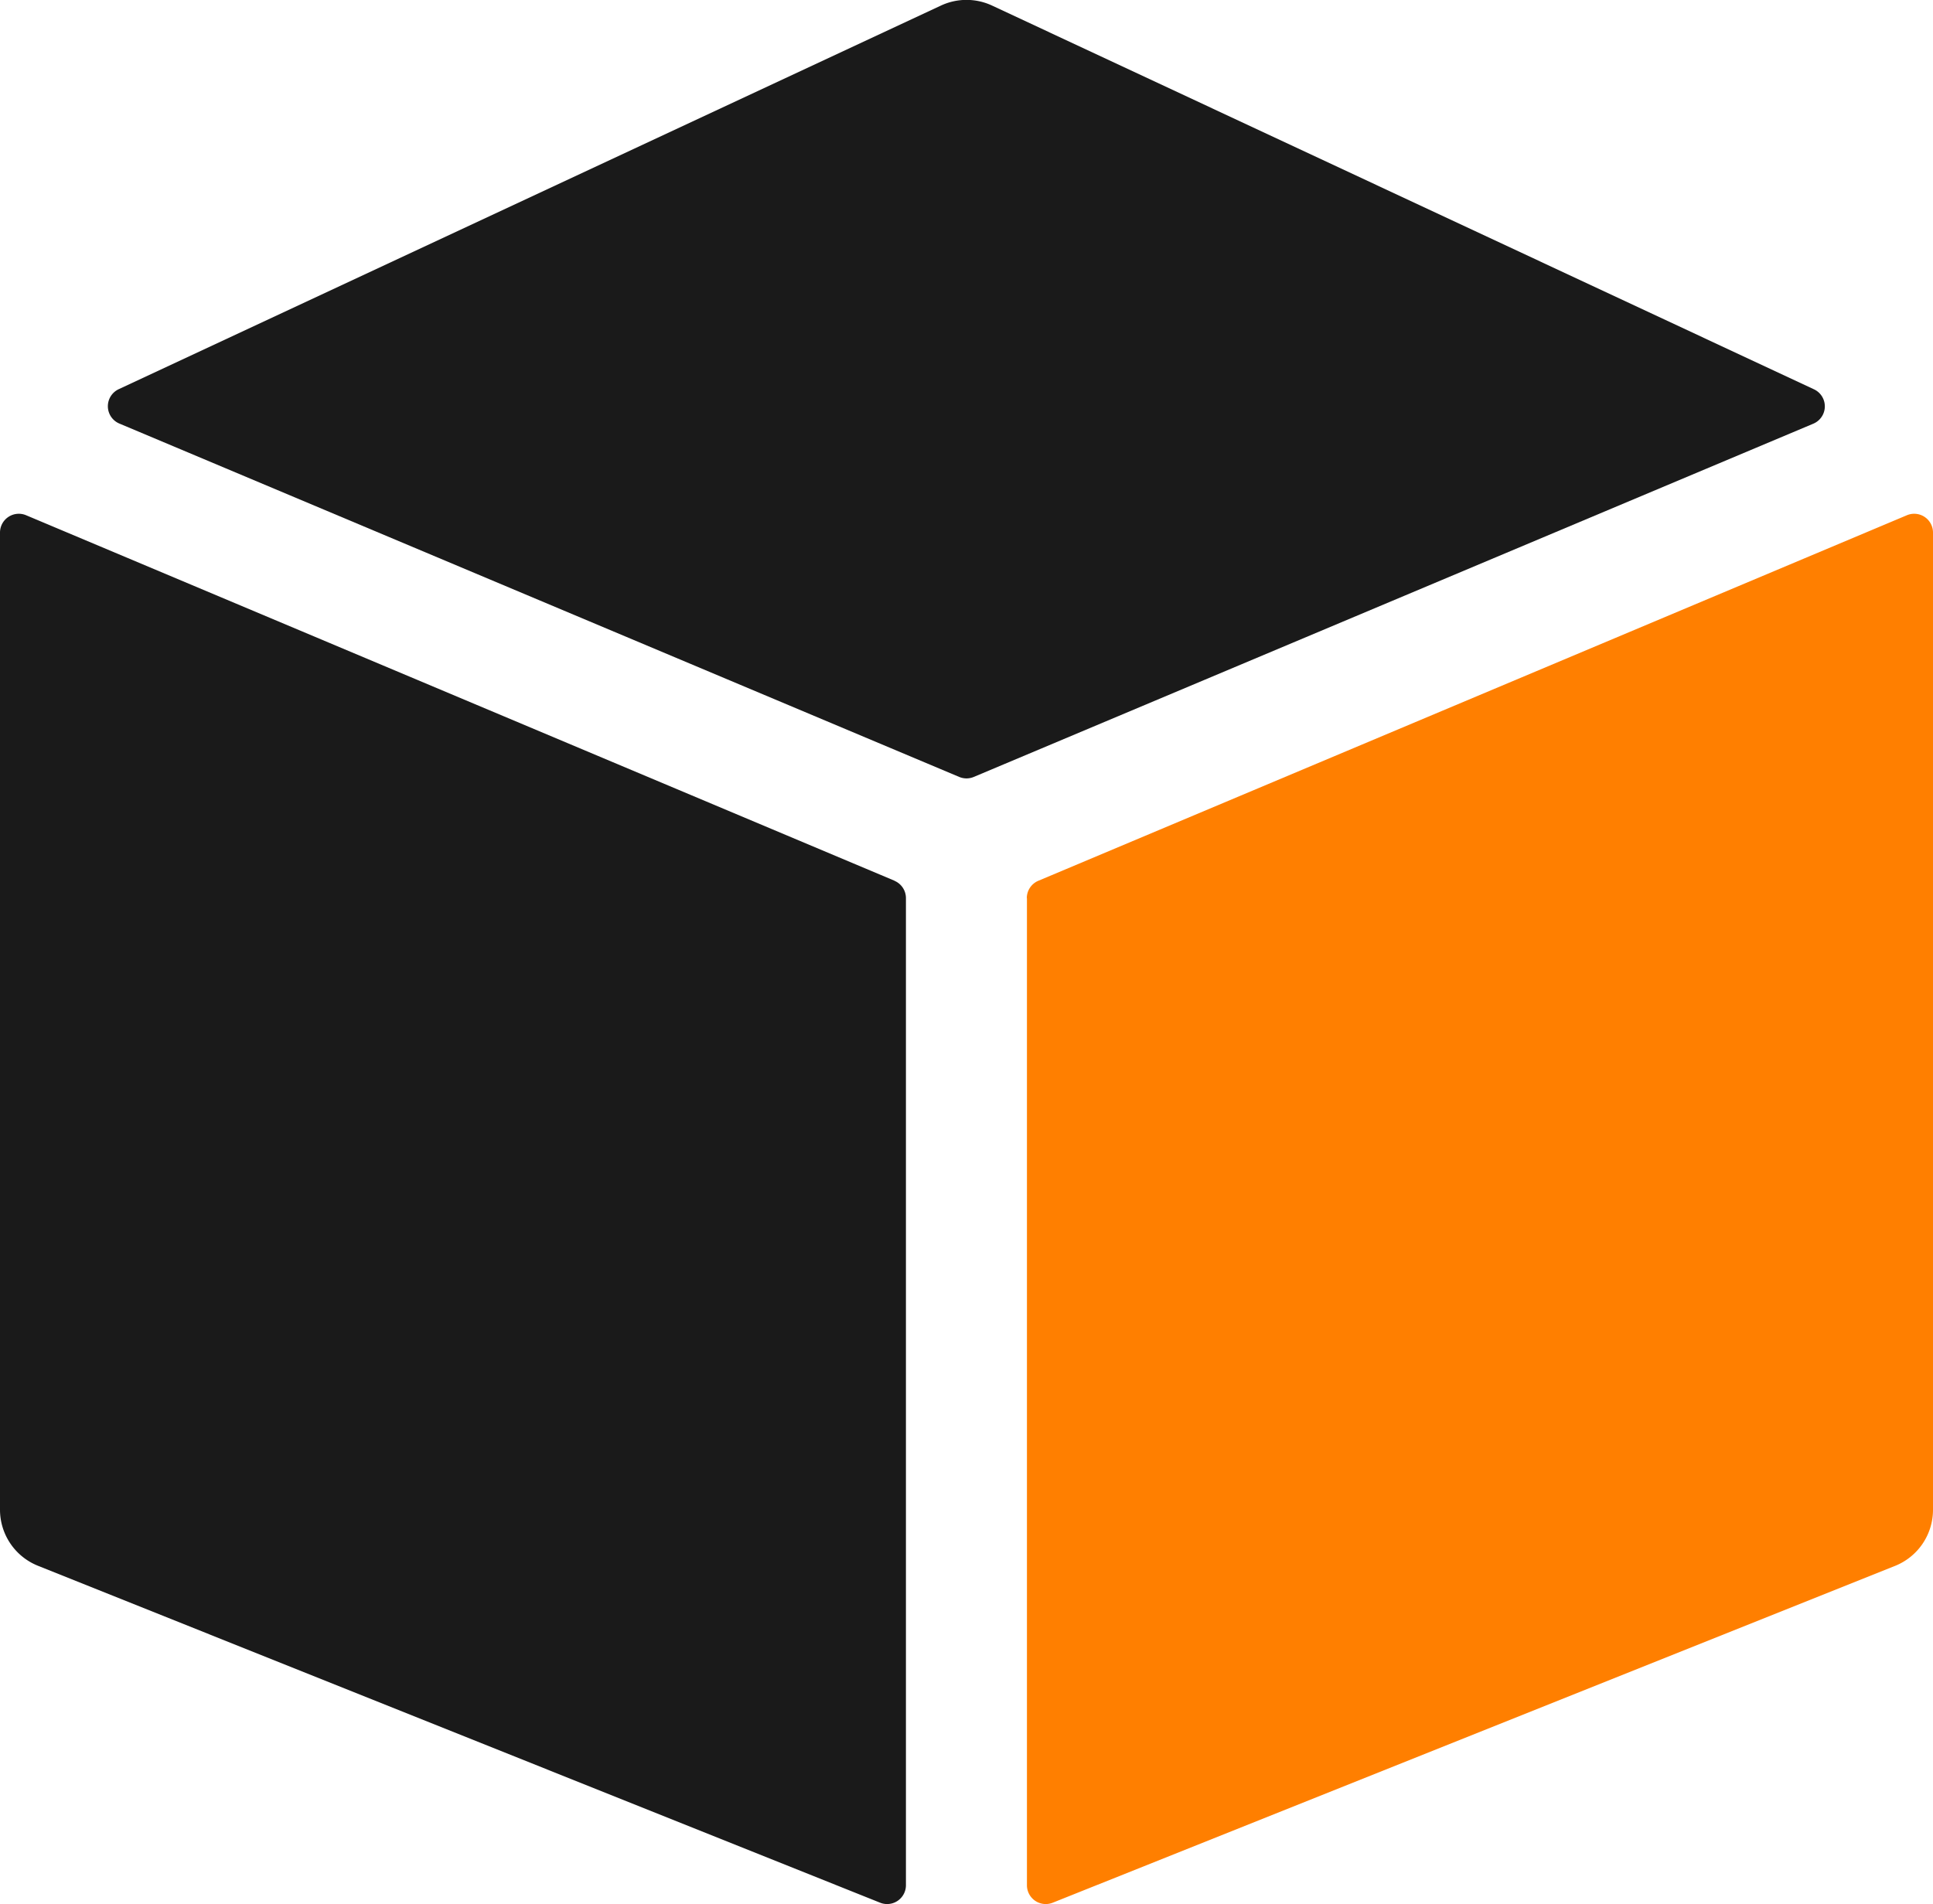 <svg xmlns="http://www.w3.org/2000/svg" width="15" height="14.779" viewBox="0 0 15 14.779">
  <g id="demand" transform="translate(-58 -20.166)">
    <path id="Path_14" data-name="Path 14" d="M6.942,6.947.2,4.109a.146.146,0,0,0-.2.135v7.585a.469.469,0,0,0,.295.435L6.83,14.879a.146.146,0,0,0,.2-.136V7.082a.146.146,0,0,0-.09-.135Z" transform="translate(58 20.055)" fill="#1a1a1a"/>
    <path id="Path_15" data-name="Path 15" d="M7.557,6.141,14.07,3.4a.146.146,0,0,0,.005-.268L7.7.155a.469.469,0,0,0-.4,0L.925,3.13A.146.146,0,0,0,.93,3.4L7.443,6.141a.146.146,0,0,0,.114,0Z" transform="translate(58 20.055)" fill="#1a1a1a"/>
    <path id="Path_16" data-name="Path 16" d="M7.969,7.082v7.661a.146.146,0,0,0,.2.136l6.536-2.614A.469.469,0,0,0,15,11.829V4.244a.146.146,0,0,0-.2-.135L8.058,6.947a.146.146,0,0,0-.09.135Z" transform="translate(58 20.055)" fill="#ff7f00"/>
  </g>
</svg>
